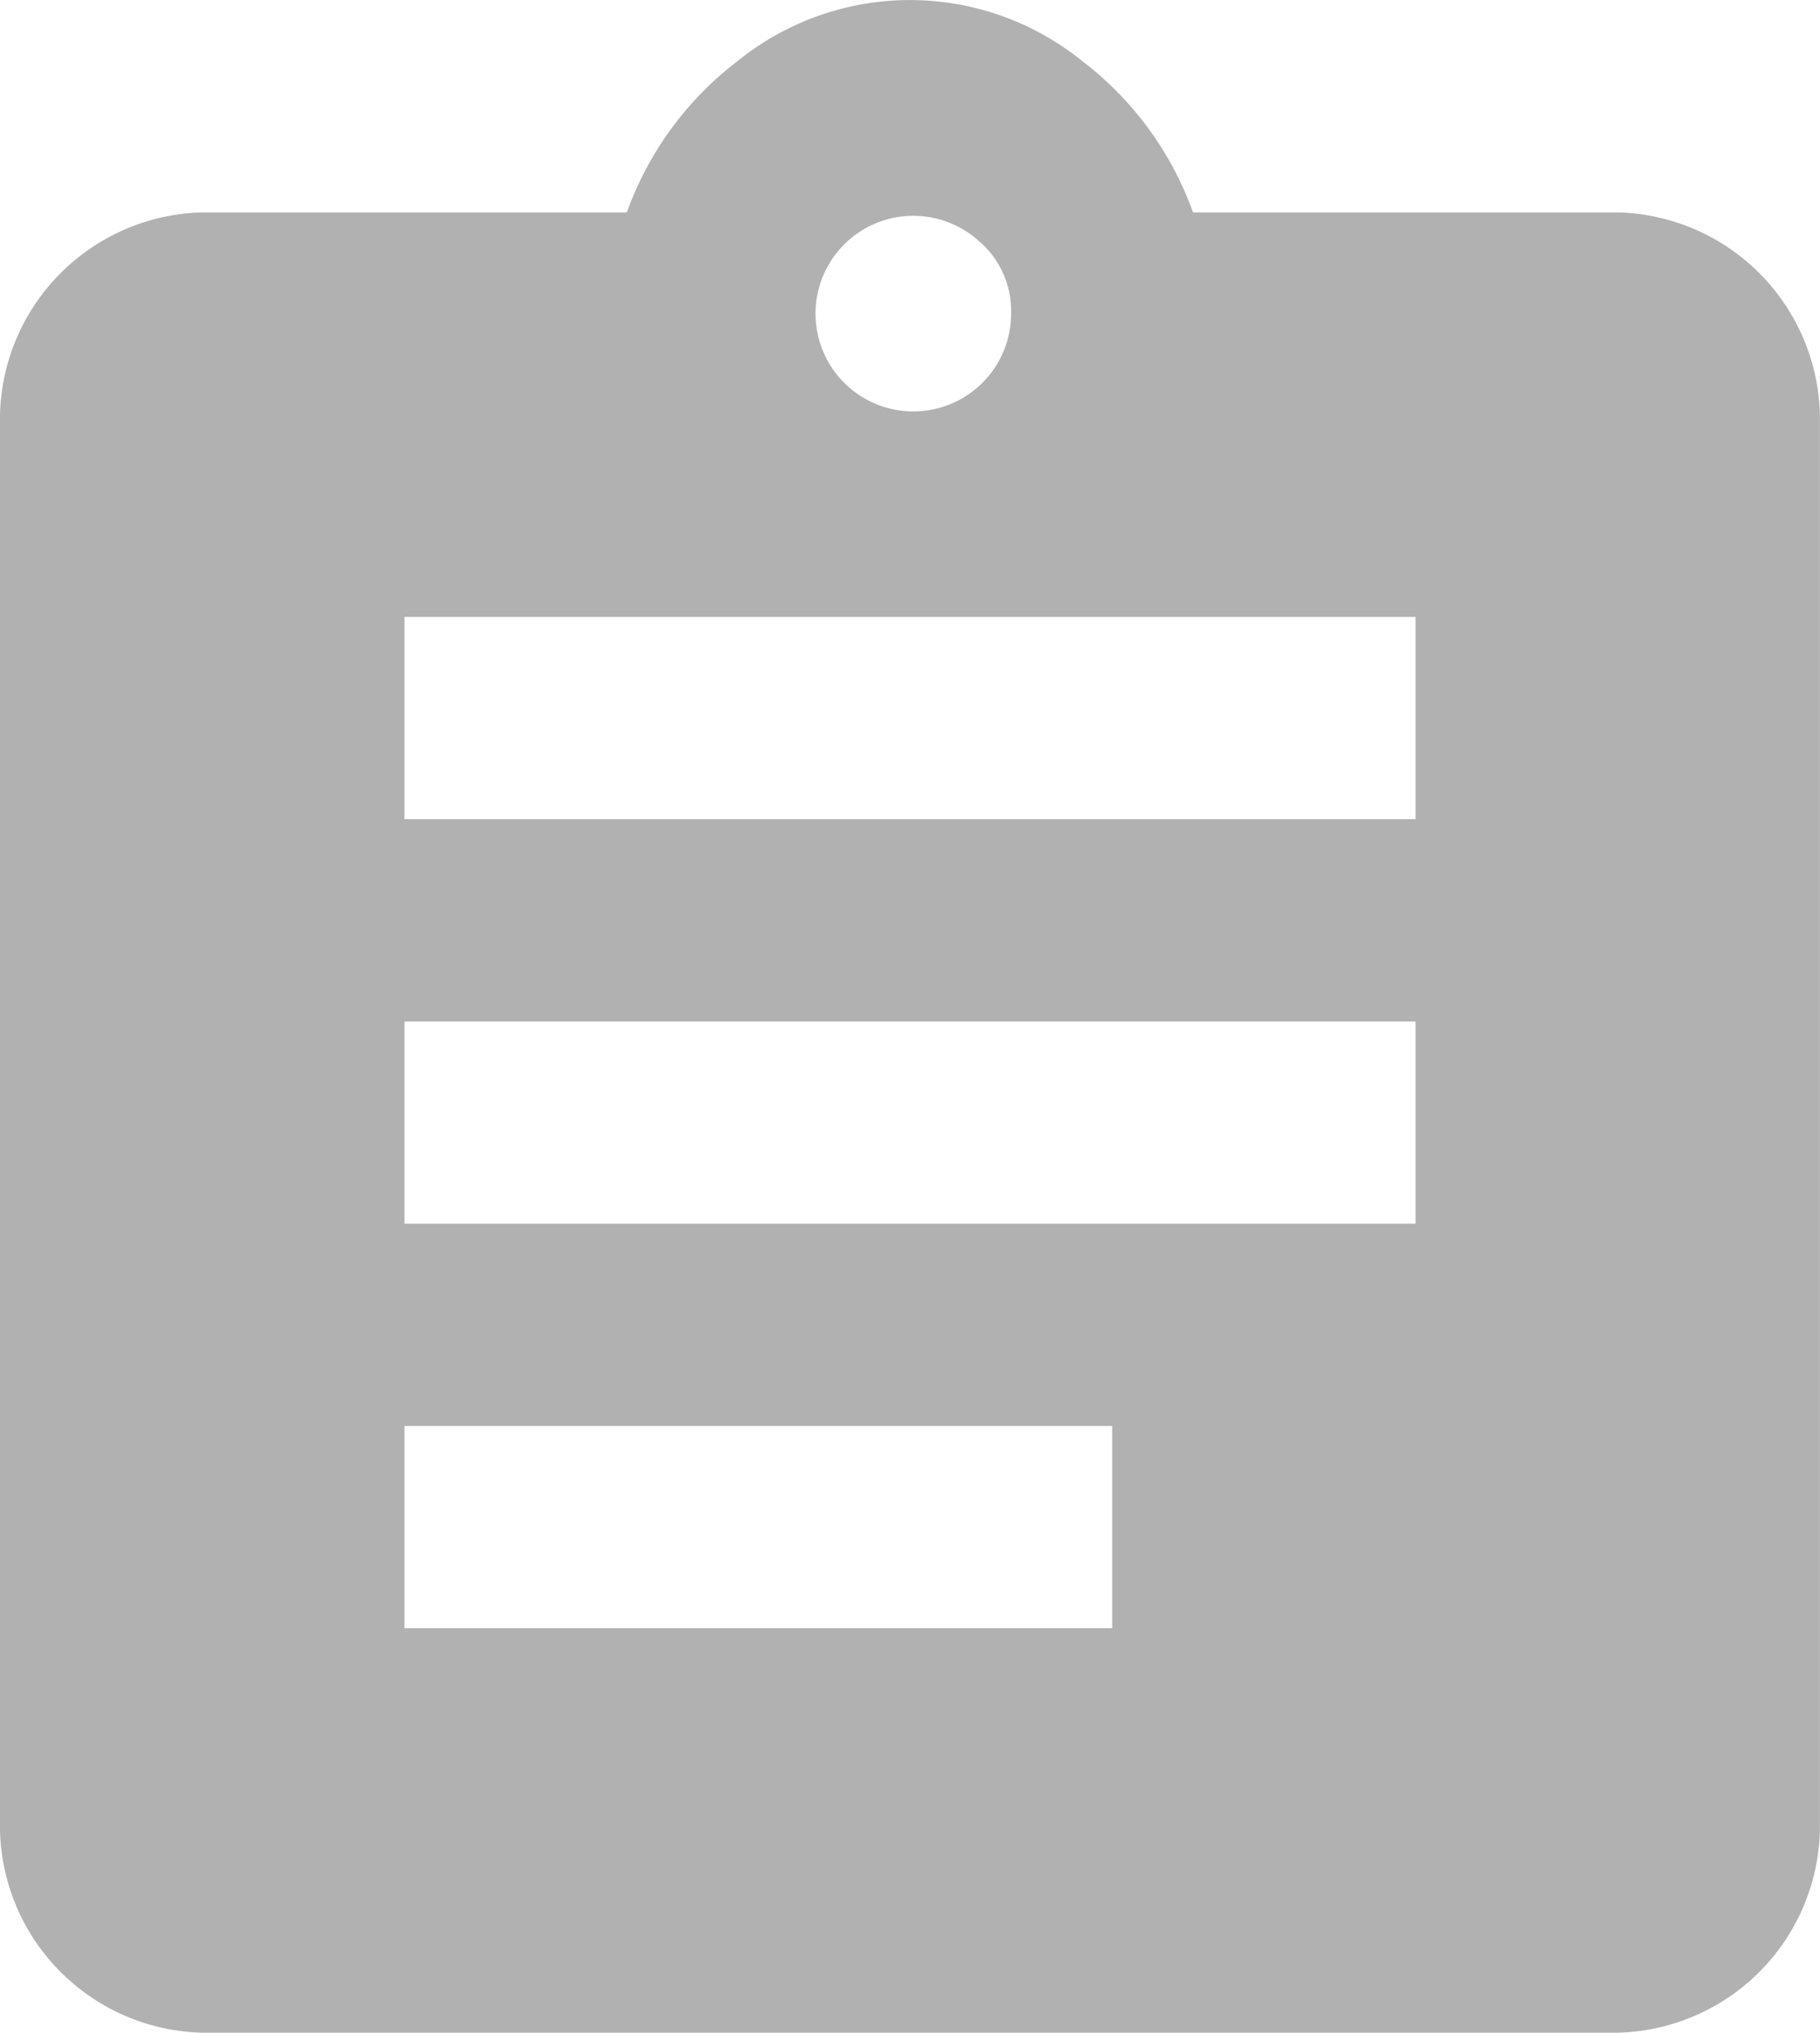 <svg xmlns="http://www.w3.org/2000/svg" width="22" height="24.567" viewBox="0 0 22 24.567">
  <path id="path" d="M650.855,1011.667a2.506,2.506,0,0,1,2.444,2.444v17.111a2.506,2.506,0,0,1-2.444,2.444H633.744a2.506,2.506,0,0,1-2.444-2.444v-17.111a2.506,2.506,0,0,1,2.444-2.444h5.133a4,4,0,0,1,1.344-1.833,3.311,3.311,0,0,1,4.156,0,4,4,0,0,1,1.344,1.833h5.133ZM648.411,1019v-2.444H636.189V1019Zm0,4.889v-2.444H636.189v2.444Zm-3.667,4.889v-2.444h-8.555v2.444Zm-1.589-16.744a1.182,1.182,0,1,0,.367.856A1.109,1.109,0,0,0,643.156,1012.033Z" transform="translate(-631.3 -1009.1)" fill="#b1b1b1"/>
</svg>

